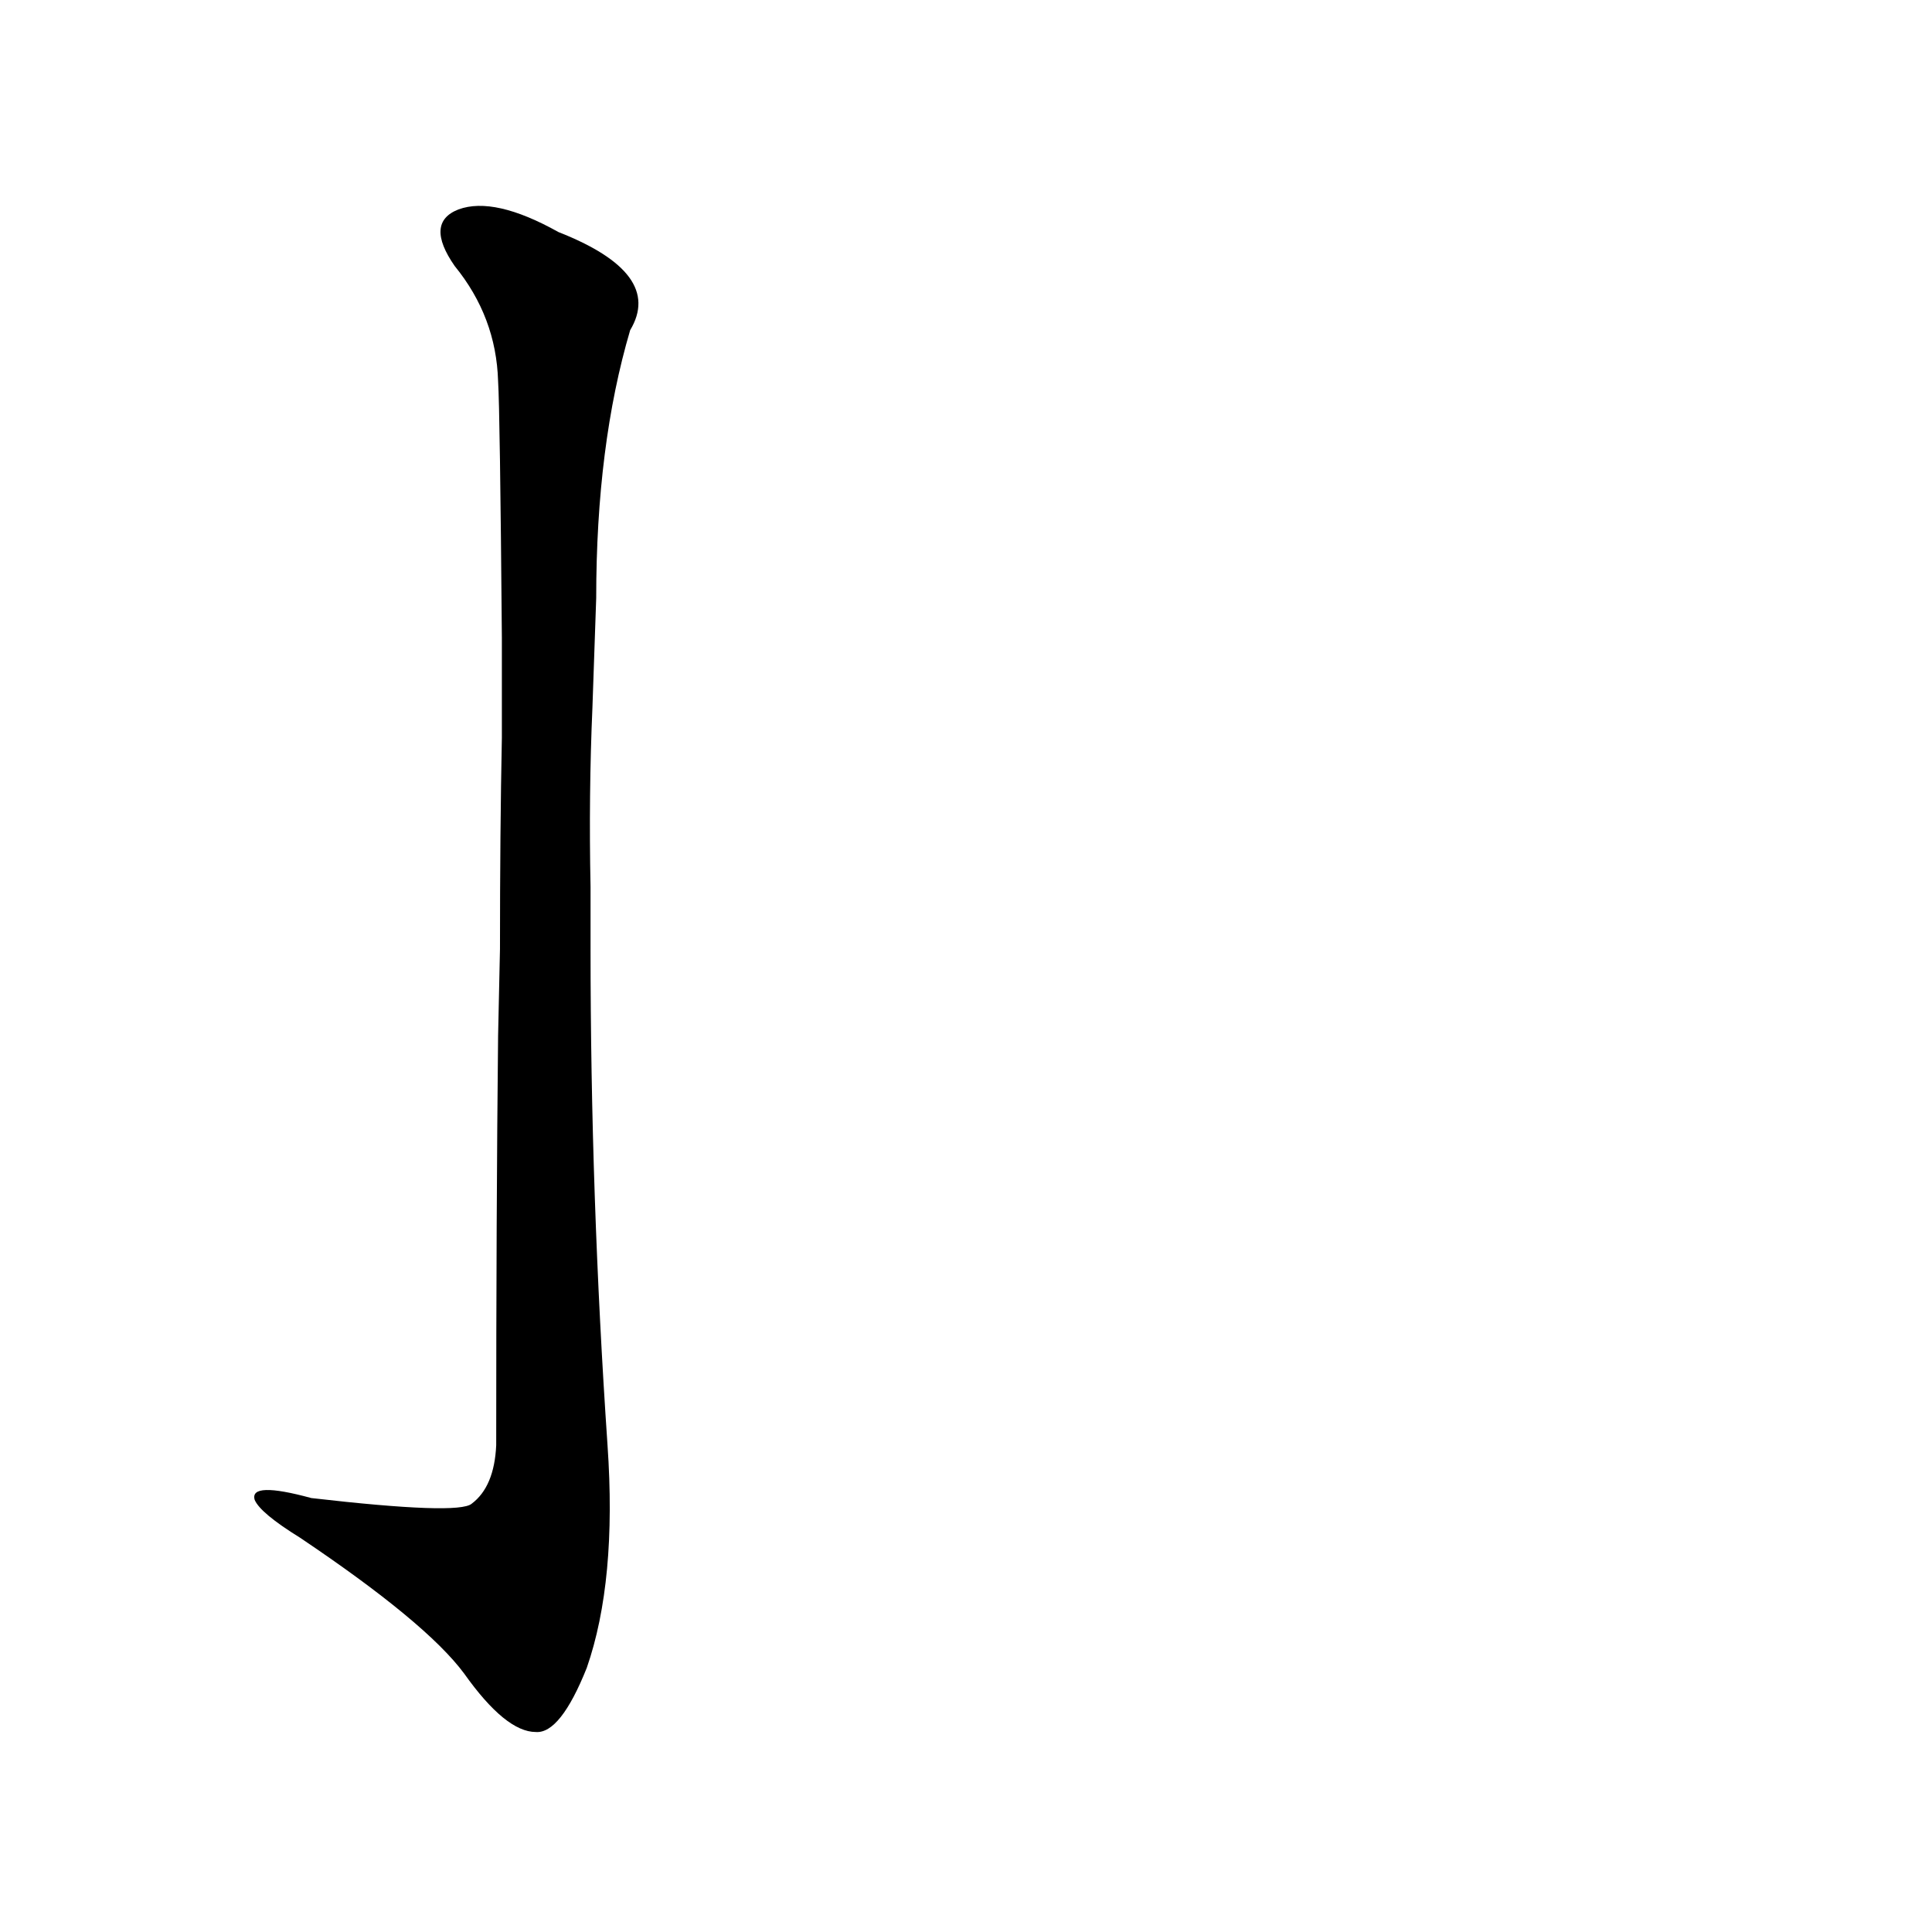 <?xml version='1.0' encoding='utf-8'?>
<svg xmlns="http://www.w3.org/2000/svg" version="1.1" viewBox="0 0 1024 1024"><g transform="scale(1, -1) translate(0, -900)"><path d="M 264 351 Q 263 257 263 134 Q 262 112 250 103 Q 243 97 165 106 Q 132 115 135 105 Q 138 98 159 85 Q 226 40 246 13 Q 268 -18 284 -18 Q 297 -19 311 16 Q 327 62 322 134 Q 313 266 313 397 L 313 430 Q 312 479 314 525 L 316 583 Q 316 664 334 725 Q 352 755 296 777 Q 262 796 243 789 Q 225 782 241 759 Q 263 732 264 698 Q 265 682 266 562 L 266 509 Q 265 460 265 397 L 264 351 Z" fill="black" /></g></svg>
